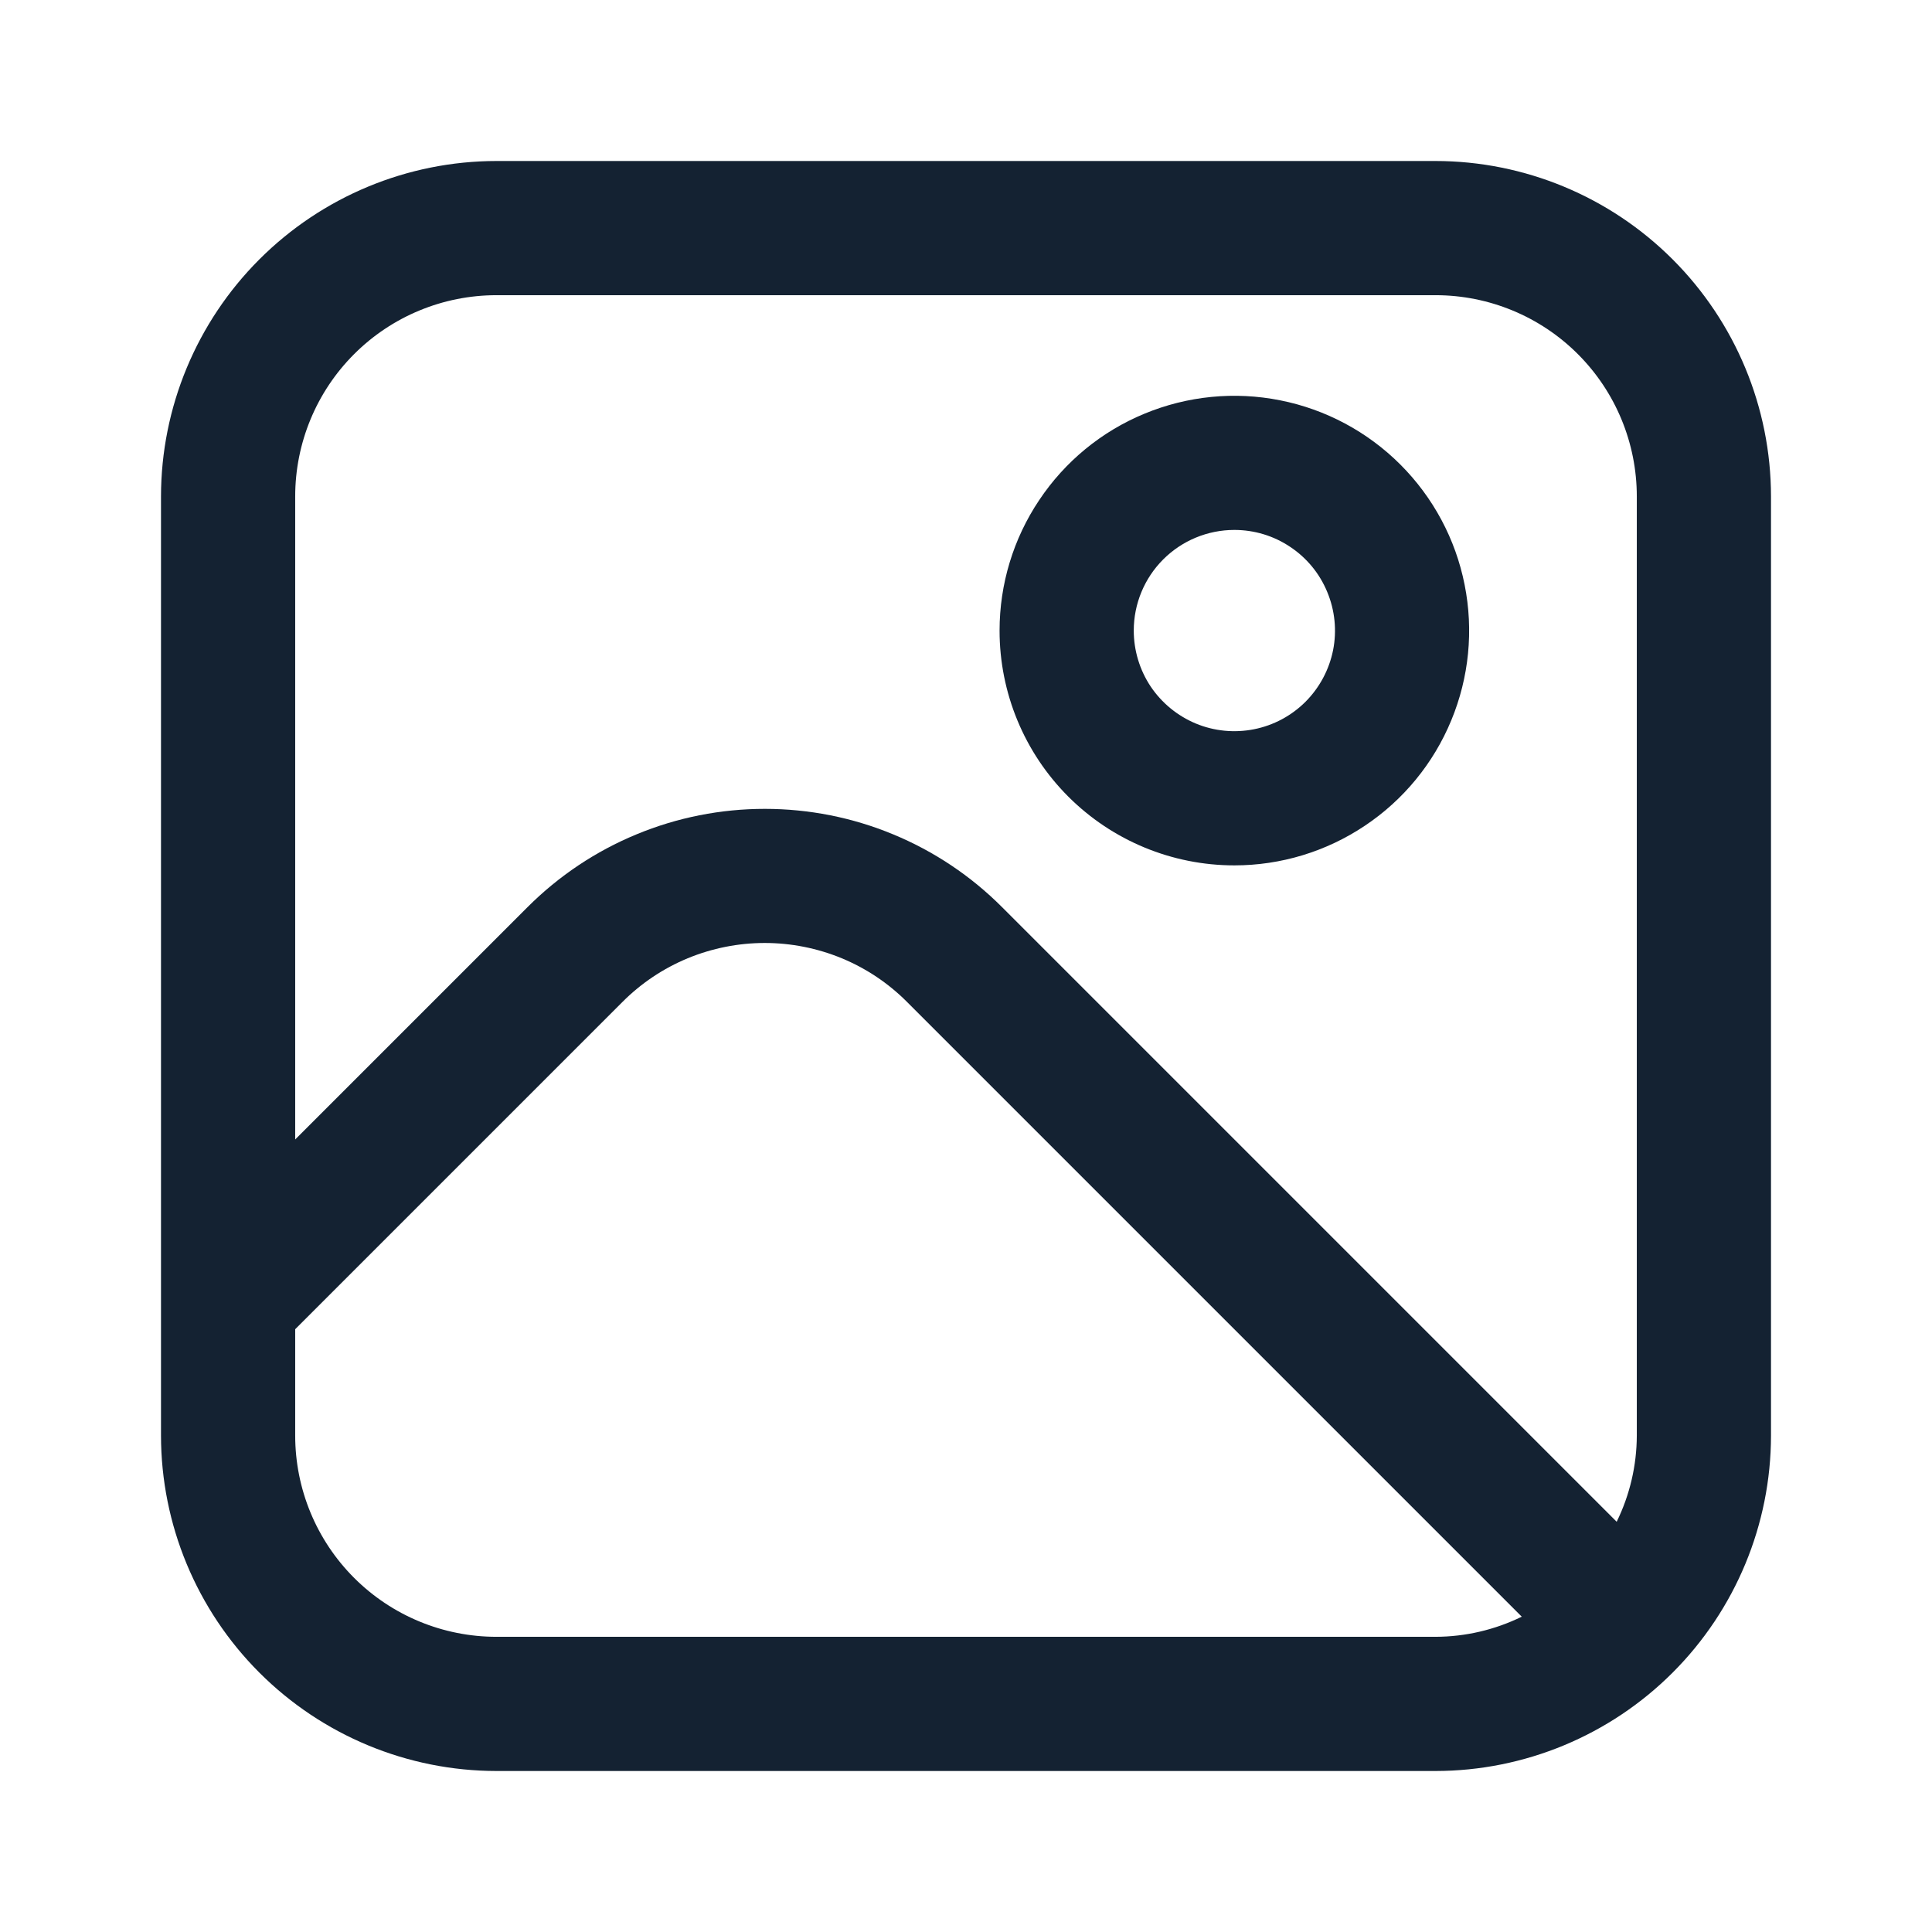 <svg width="24" height="24" viewBox="0 0 24 24" fill="none" xmlns="http://www.w3.org/2000/svg">
<path d="M17.833 2H6.167C5.062 2.001 4.003 2.441 3.222 3.222C2.441 4.003 2.001 5.062 2 6.167L2 17.833C2.001 18.938 2.441 19.997 3.222 20.778C4.003 21.559 5.062 21.999 6.167 22H17.833C18.938 21.999 19.997 21.559 20.778 20.778C21.559 19.997 21.999 18.938 22 17.833V6.167C21.999 5.062 21.559 4.003 20.778 3.222C19.997 2.441 18.938 2.001 17.833 2V2ZM6.167 3.667H17.833C18.496 3.667 19.132 3.93 19.601 4.399C20.07 4.868 20.333 5.504 20.333 6.167V17.833C20.332 18.205 20.246 18.571 20.083 18.904L12.447 11.268C12.061 10.881 11.601 10.574 11.096 10.365C10.59 10.155 10.048 10.048 9.501 10.048C8.954 10.048 8.412 10.155 7.906 10.365C7.4 10.574 6.941 10.881 6.554 11.268L3.667 14.155V6.167C3.667 5.504 3.93 4.868 4.399 4.399C4.868 3.93 5.504 3.667 6.167 3.667ZM6.167 20.333C5.504 20.333 4.868 20.07 4.399 19.601C3.93 19.132 3.667 18.496 3.667 17.833V16.512L7.732 12.447C7.964 12.214 8.239 12.03 8.543 11.904C8.846 11.779 9.172 11.714 9.5 11.714C9.828 11.714 10.154 11.779 10.457 11.904C10.761 12.03 11.036 12.214 11.268 12.447L18.904 20.083C18.571 20.246 18.205 20.332 17.833 20.333H6.167Z" fill="#142232"/>
<path d="M15.334 10.75C15.911 10.75 16.474 10.579 16.954 10.258C17.434 9.938 17.808 9.482 18.028 8.949C18.249 8.416 18.307 7.83 18.194 7.264C18.082 6.698 17.804 6.179 17.396 5.771C16.988 5.363 16.468 5.085 15.903 4.973C15.337 4.86 14.751 4.918 14.217 5.139C13.684 5.359 13.229 5.733 12.909 6.213C12.588 6.692 12.417 7.256 12.417 7.833C12.417 8.607 12.724 9.349 13.271 9.896C13.818 10.443 14.56 10.75 15.334 10.75ZM15.334 6.583C15.581 6.583 15.823 6.656 16.028 6.794C16.234 6.931 16.394 7.126 16.488 7.355C16.583 7.583 16.608 7.835 16.56 8.077C16.511 8.32 16.392 8.542 16.218 8.717C16.043 8.892 15.82 9.011 15.578 9.059C15.335 9.107 15.084 9.083 14.855 8.988C14.627 8.893 14.432 8.733 14.294 8.528C14.157 8.322 14.084 8.08 14.084 7.833C14.084 7.502 14.215 7.184 14.45 6.949C14.684 6.715 15.002 6.583 15.334 6.583Z" fill="#142232"/>
</svg>

